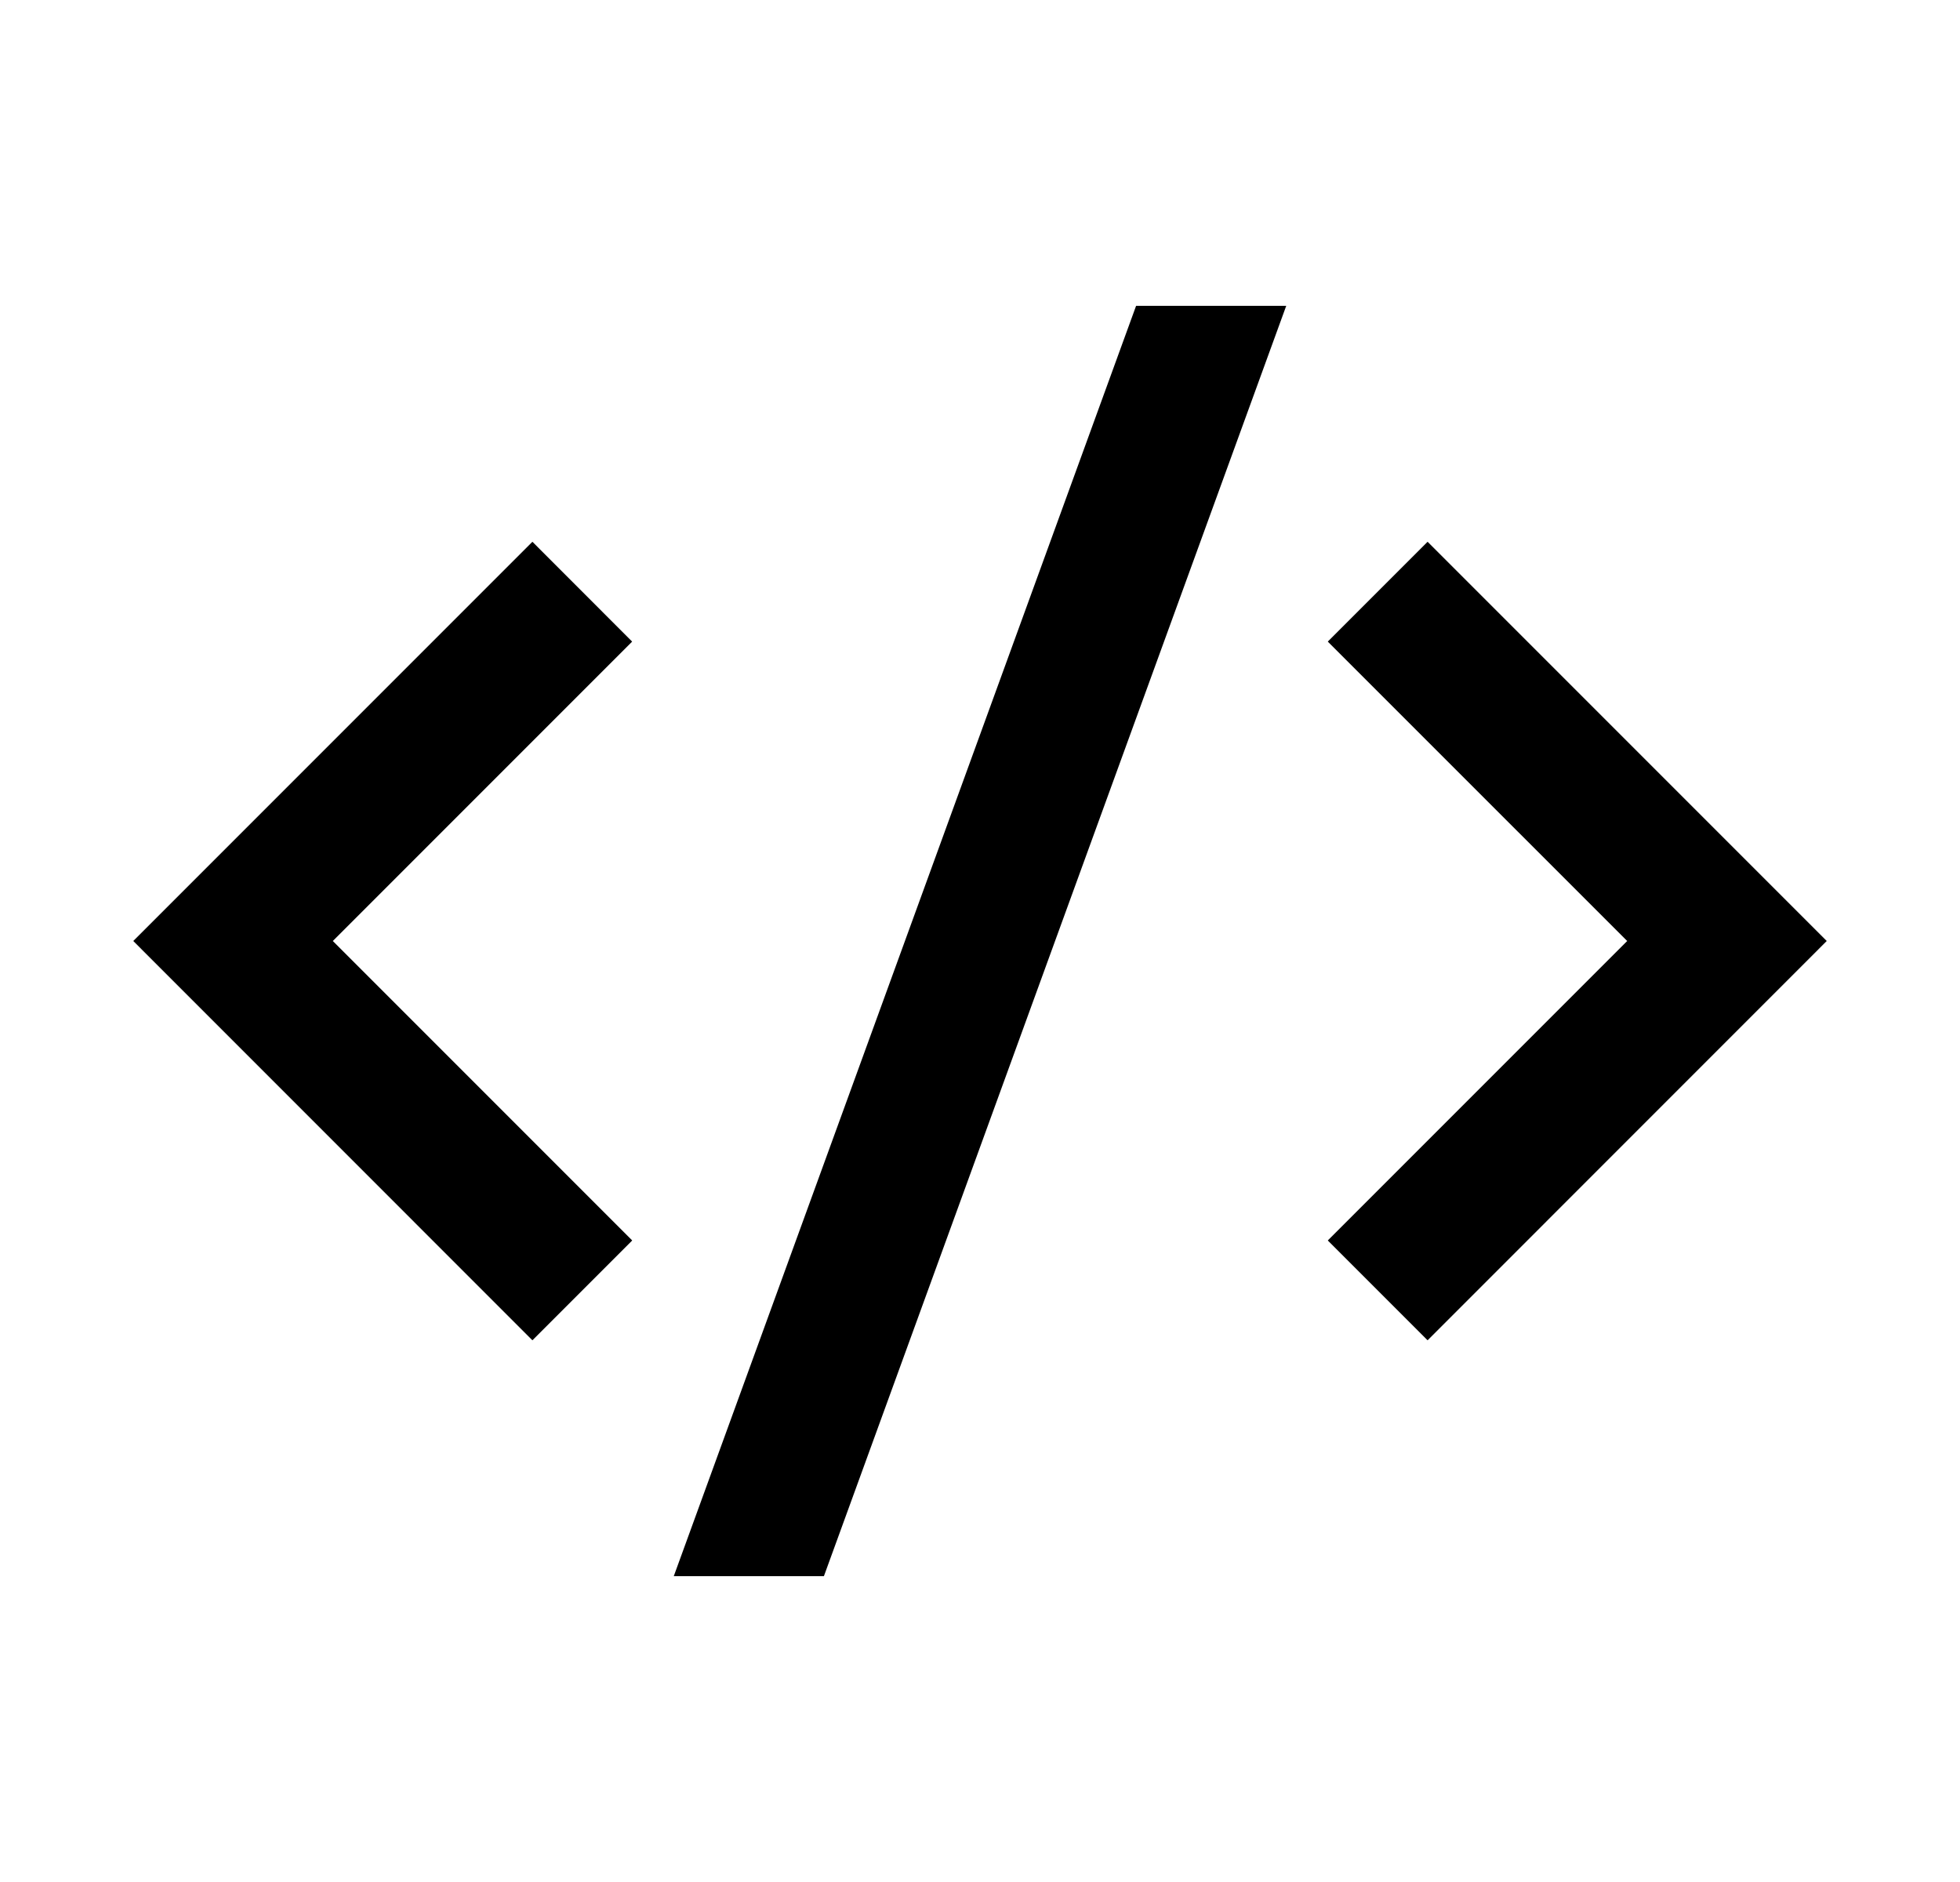 <svg width="25" height="24" viewBox="0 0 25 24" fill="none" xmlns="http://www.w3.org/2000/svg">
<path d="M23.3 12L18.209 17.092L16.936 15.819L20.755 12L16.936 8.182L18.209 6.909L23.3 12ZM4.245 12L8.064 15.819L6.791 17.092L1.7 12L6.791 6.909L8.063 8.182L4.245 12ZM10.509 20.1H8.594L14.491 3.9H16.406L10.509 20.1Z" fill="#0A0D14" style="fill:#0A0D14;fill:color(display-p3 0.039 0.051 0.078);fill-opacity:1;"/>
</svg>
